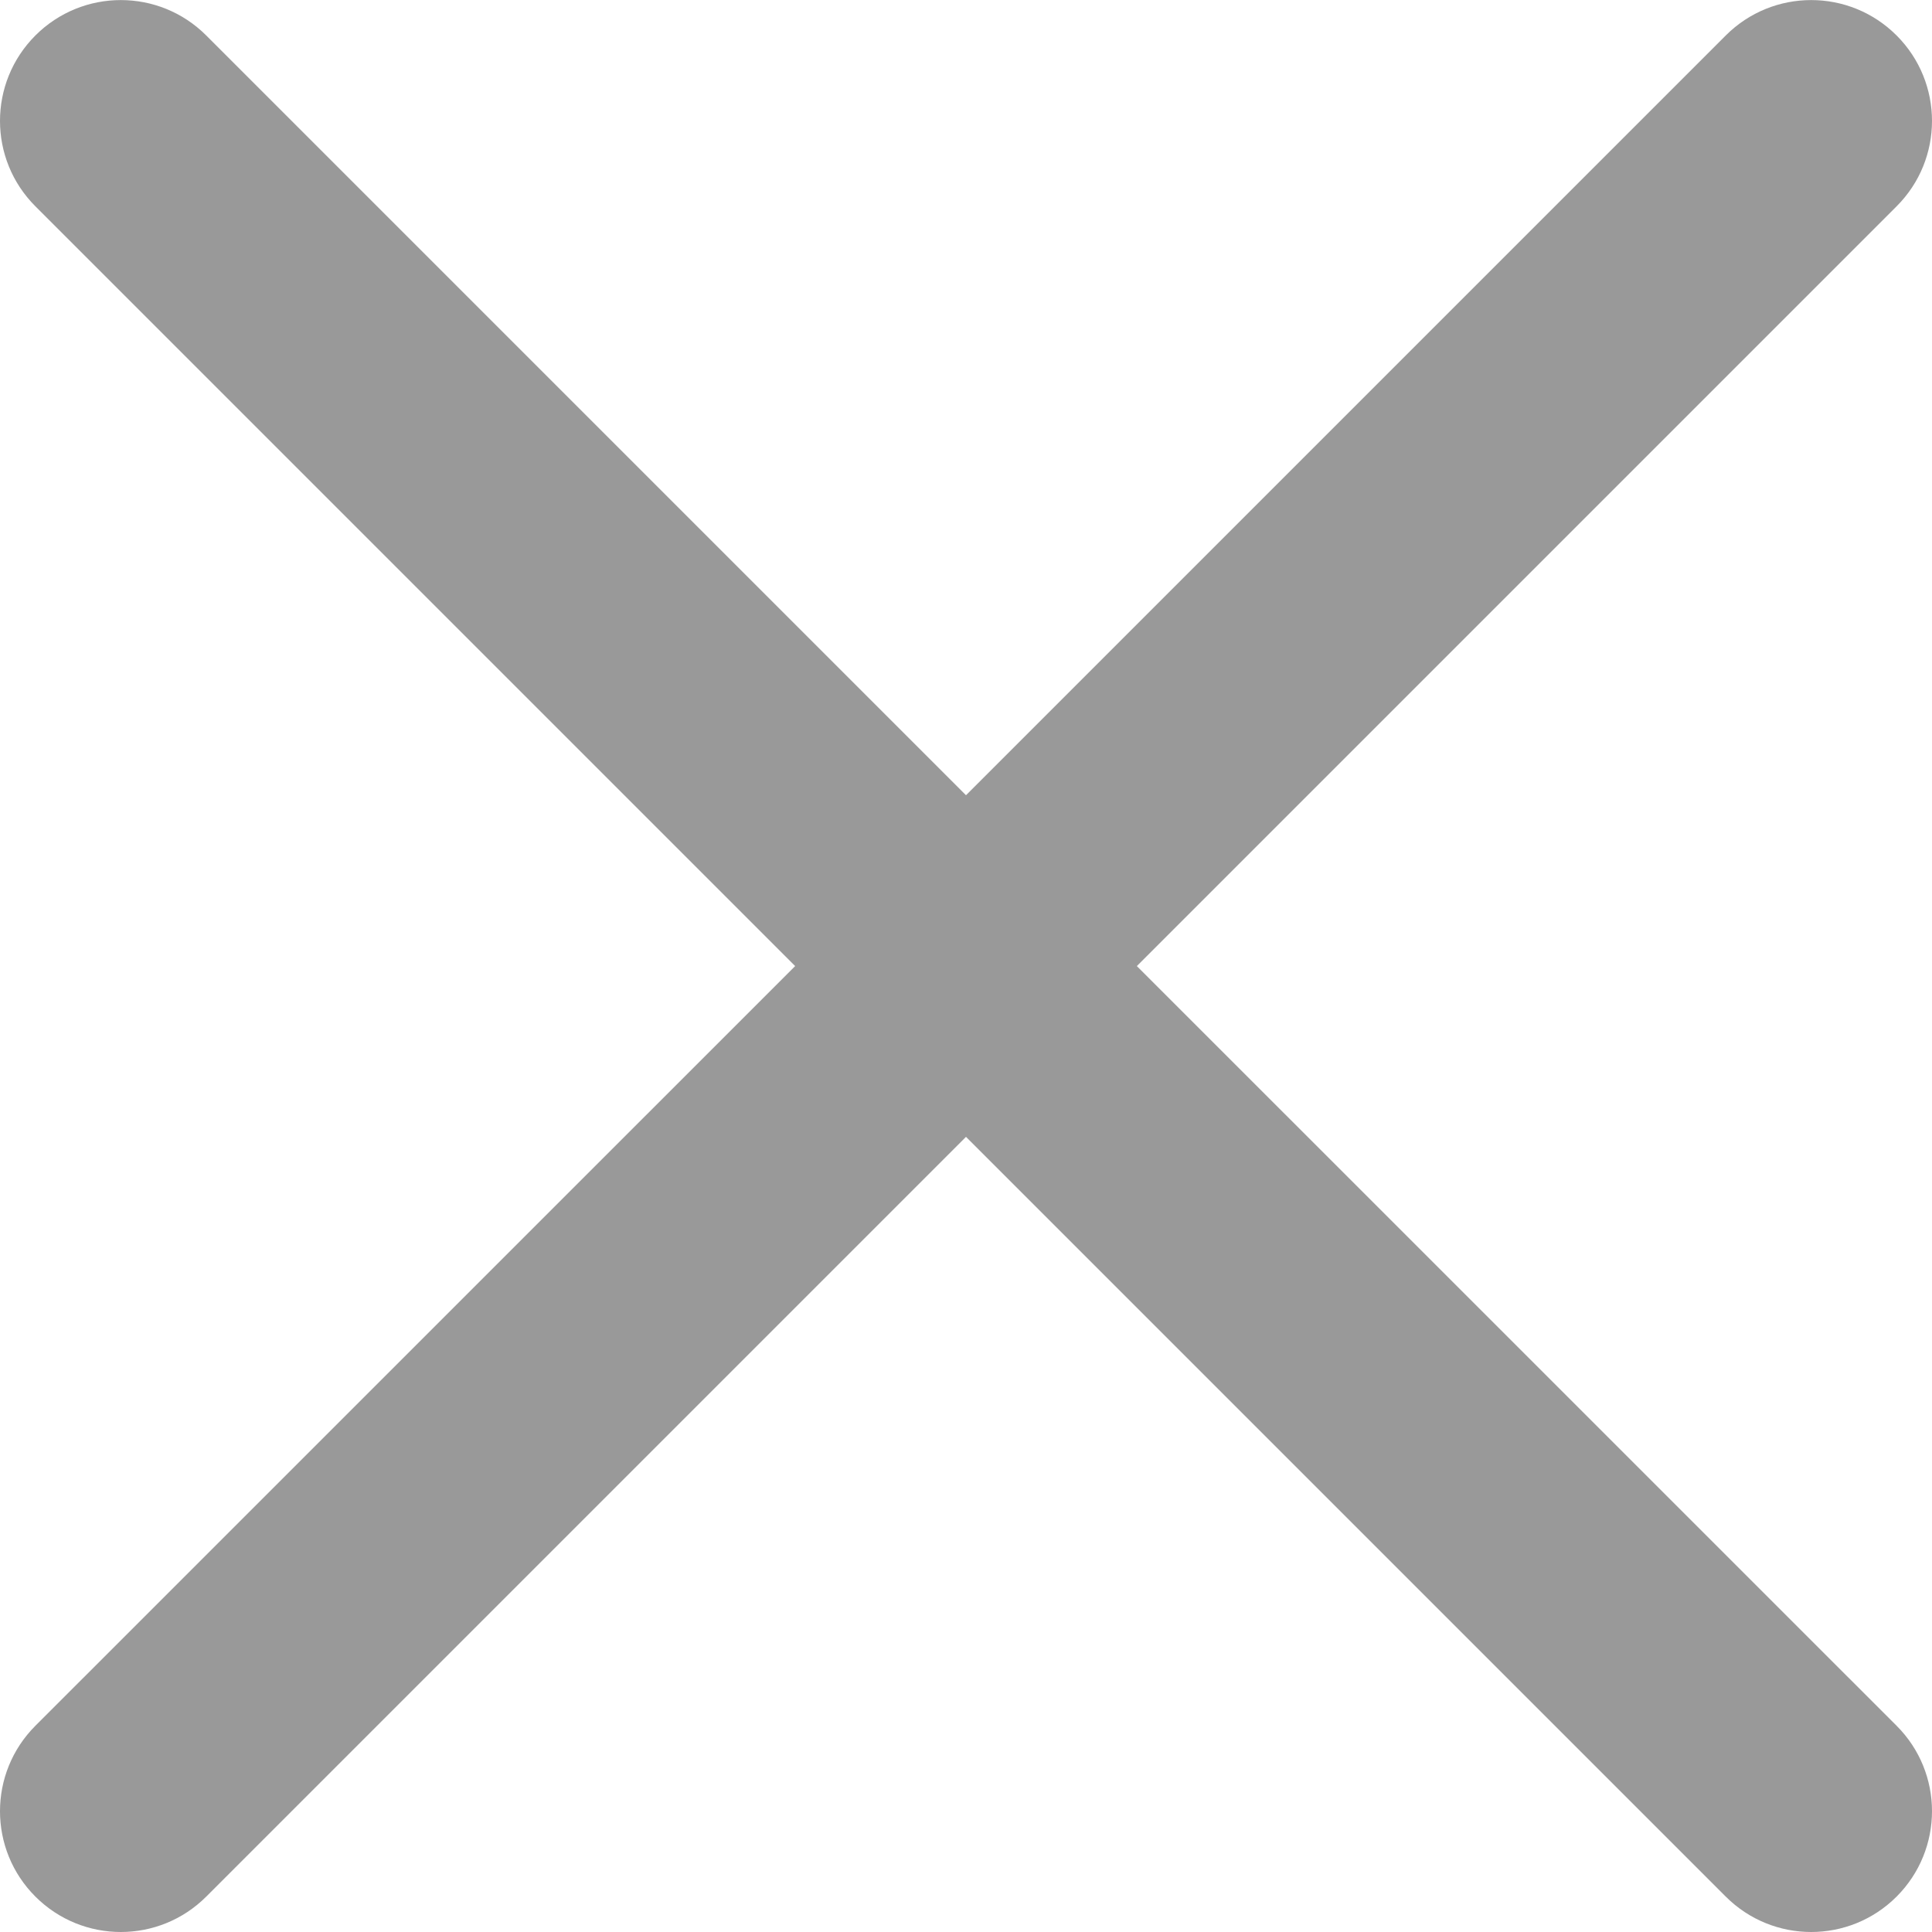 <svg width="28" height="28" viewBox="0 0 28 28" fill="none" xmlns="http://www.w3.org/2000/svg">
<g clip-path="url(#clip0)">
<path d="M16.476 14.001L27.487 2.99C28.171 2.307 28.171 1.198 27.487 0.514C26.803 -0.17 25.695 -0.17 25.011 0.514L14 11.525L2.989 0.514C2.305 -0.17 1.197 -0.17 0.513 0.514C-0.171 1.198 -0.171 2.307 0.513 2.99L11.524 14.001L0.513 25.011C-0.171 25.695 -0.171 26.804 0.513 27.487C0.855 27.829 1.303 28 1.751 28C2.199 28 2.647 27.829 2.989 27.487L14 16.476L25.011 27.487C25.353 27.829 25.801 28 26.249 28C26.697 28 27.145 27.829 27.487 27.487C28.171 26.803 28.171 25.694 27.487 25.011L16.476 14.001Z" fill="#999999"/>
</g>
<defs>
<clipPath id="clip0">
<rect width="28" height="28" fill="white"/>
</clipPath>
</defs>
</svg>
